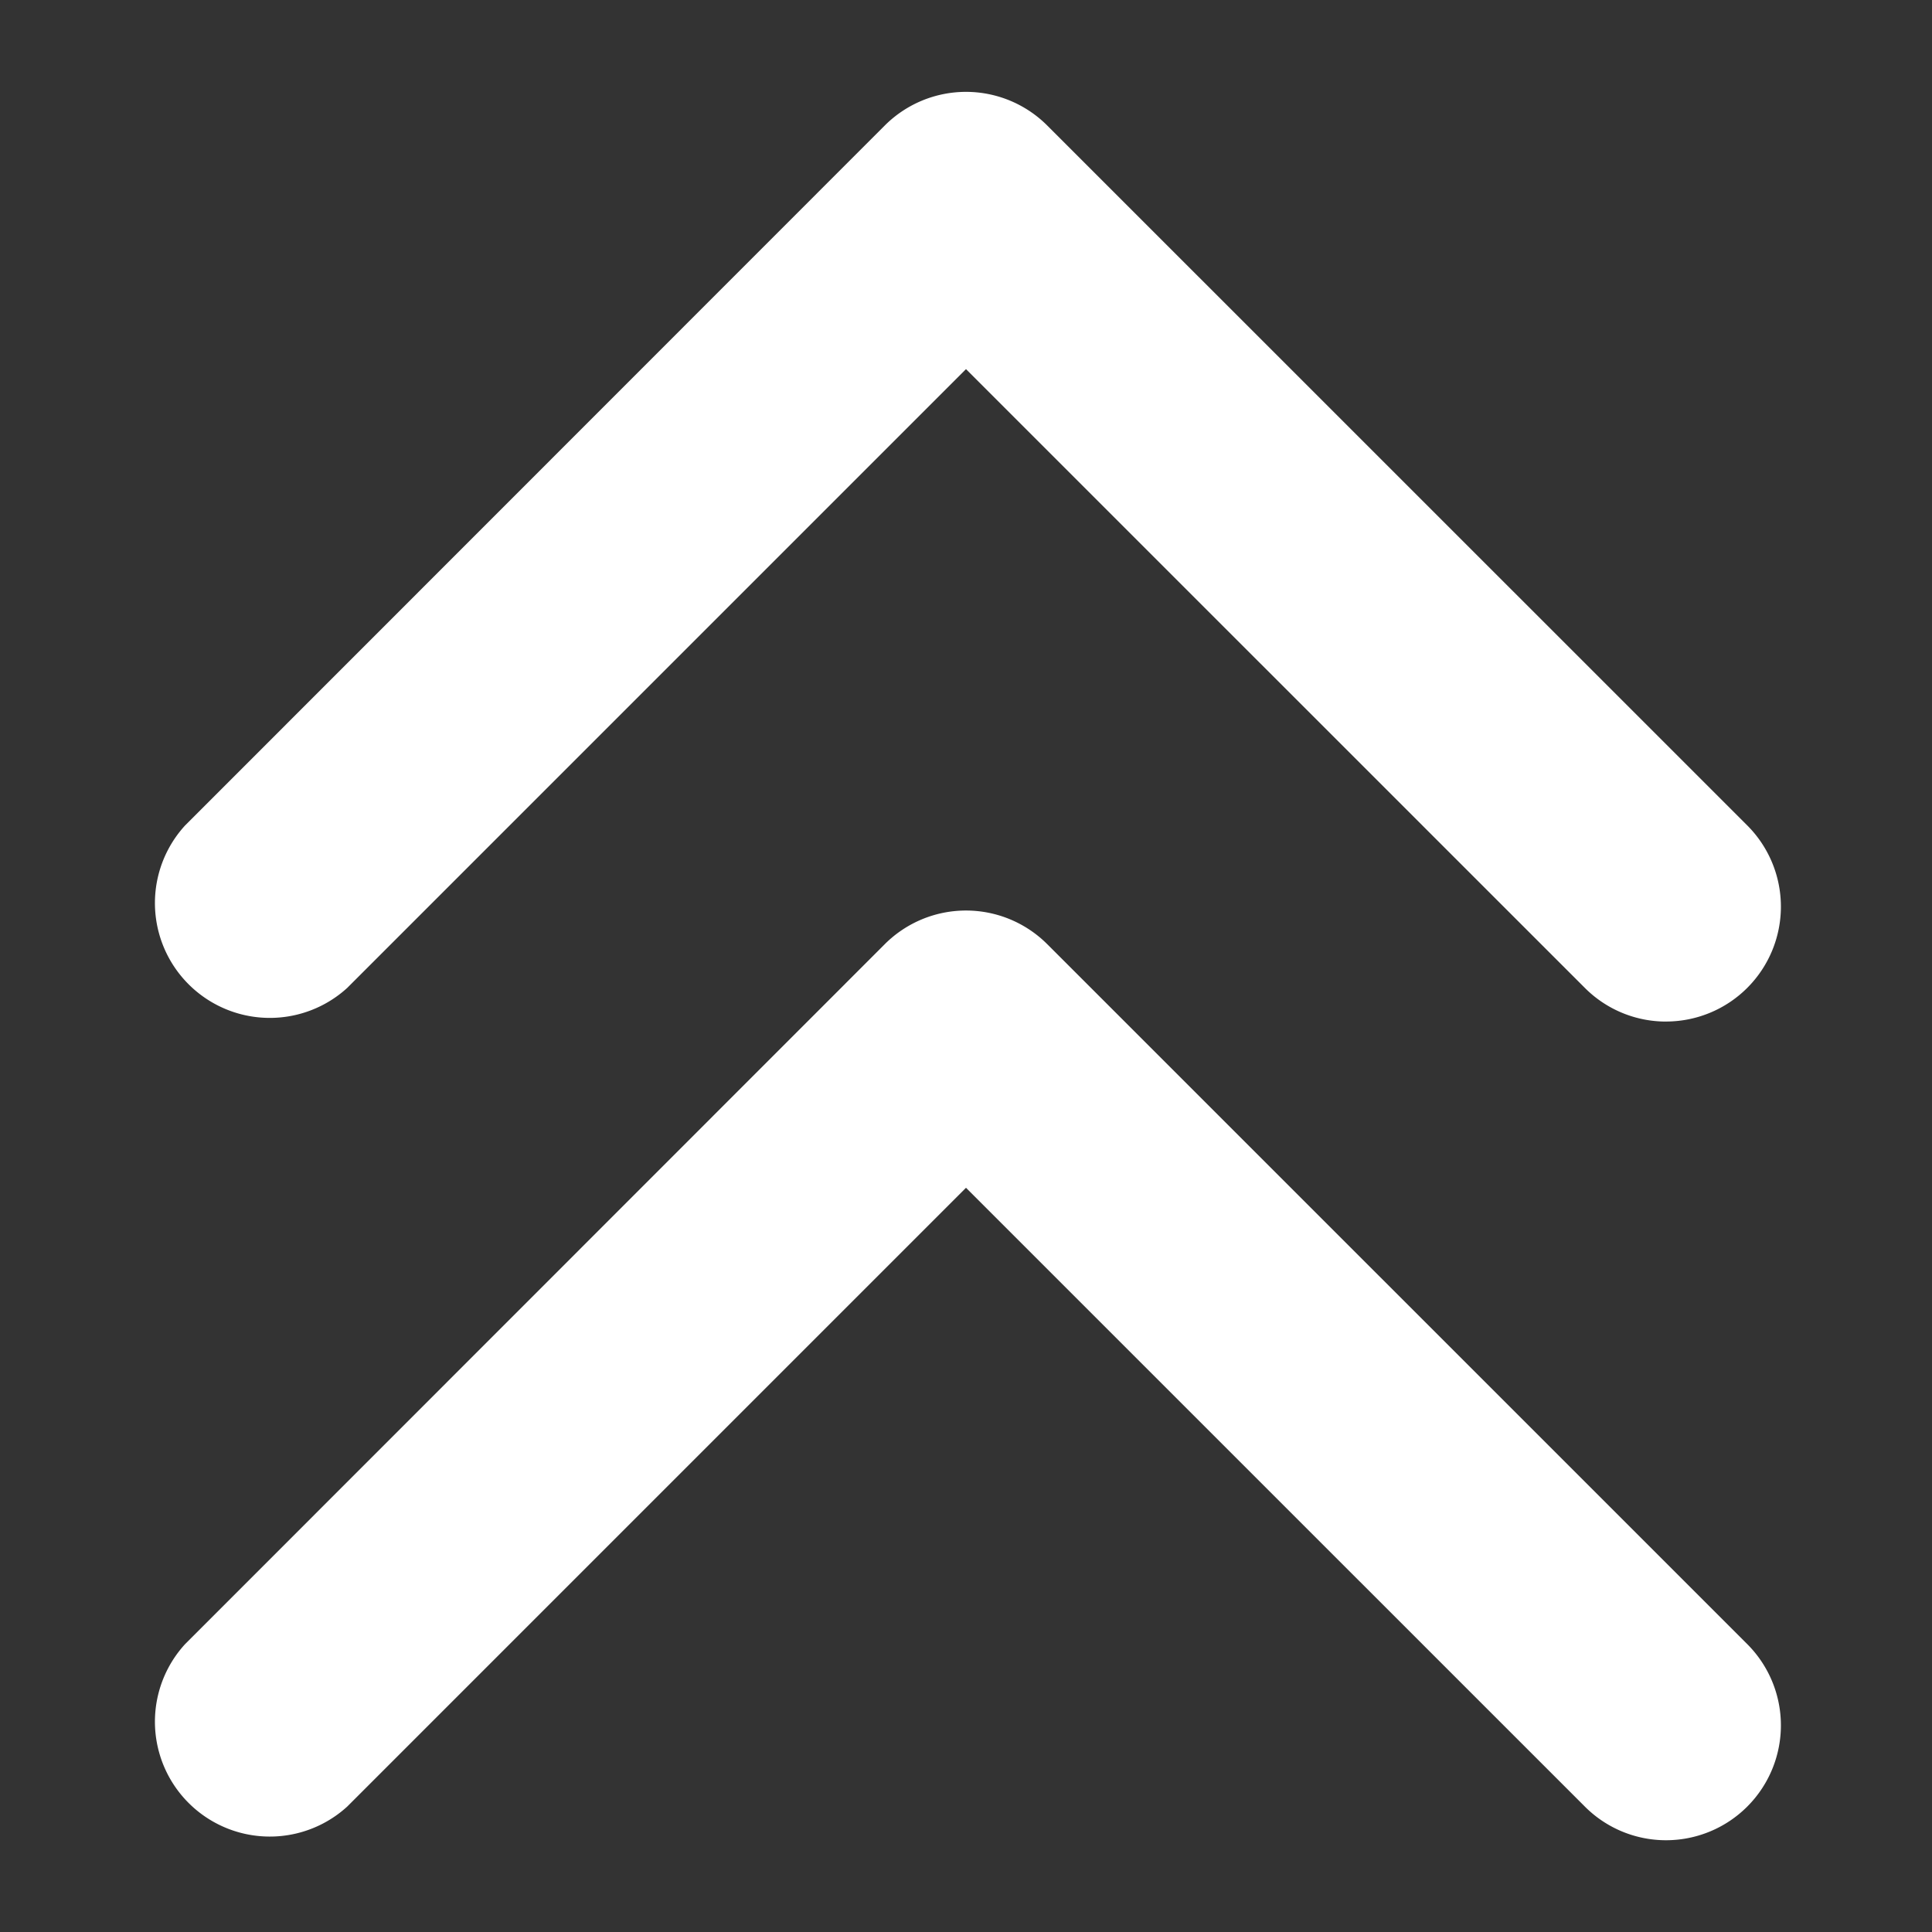 <svg id="Layer_1" data-name="Layer 1" xmlns="http://www.w3.org/2000/svg" viewBox="0 0 500 500"><rect x="0" y="0" width="500" height="500" fill="#333333" stroke="none"/><defs><style>.cls-1{fill:#fff;}</style></defs><title>menu-button</title><path class="cls-1" d="M431.16,264.38a29.64,29.64,0,0,1-21-8.71L250,95.53,89.86,255.67a29.73,29.73,0,0,1-42-42L229,32.46a29.73,29.73,0,0,1,42,0L452.19,213.62a29.73,29.73,0,0,1-21,50.75Z"/><path class="cls-1" d="M431.16,476.25a29.64,29.64,0,0,1-21-8.71L250,307.4,89.86,467.54a29.73,29.73,0,0,1-42-42L229,244.33a29.73,29.73,0,0,1,42,0L452.19,425.5a29.73,29.73,0,0,1-21,50.75Z"/></svg>

